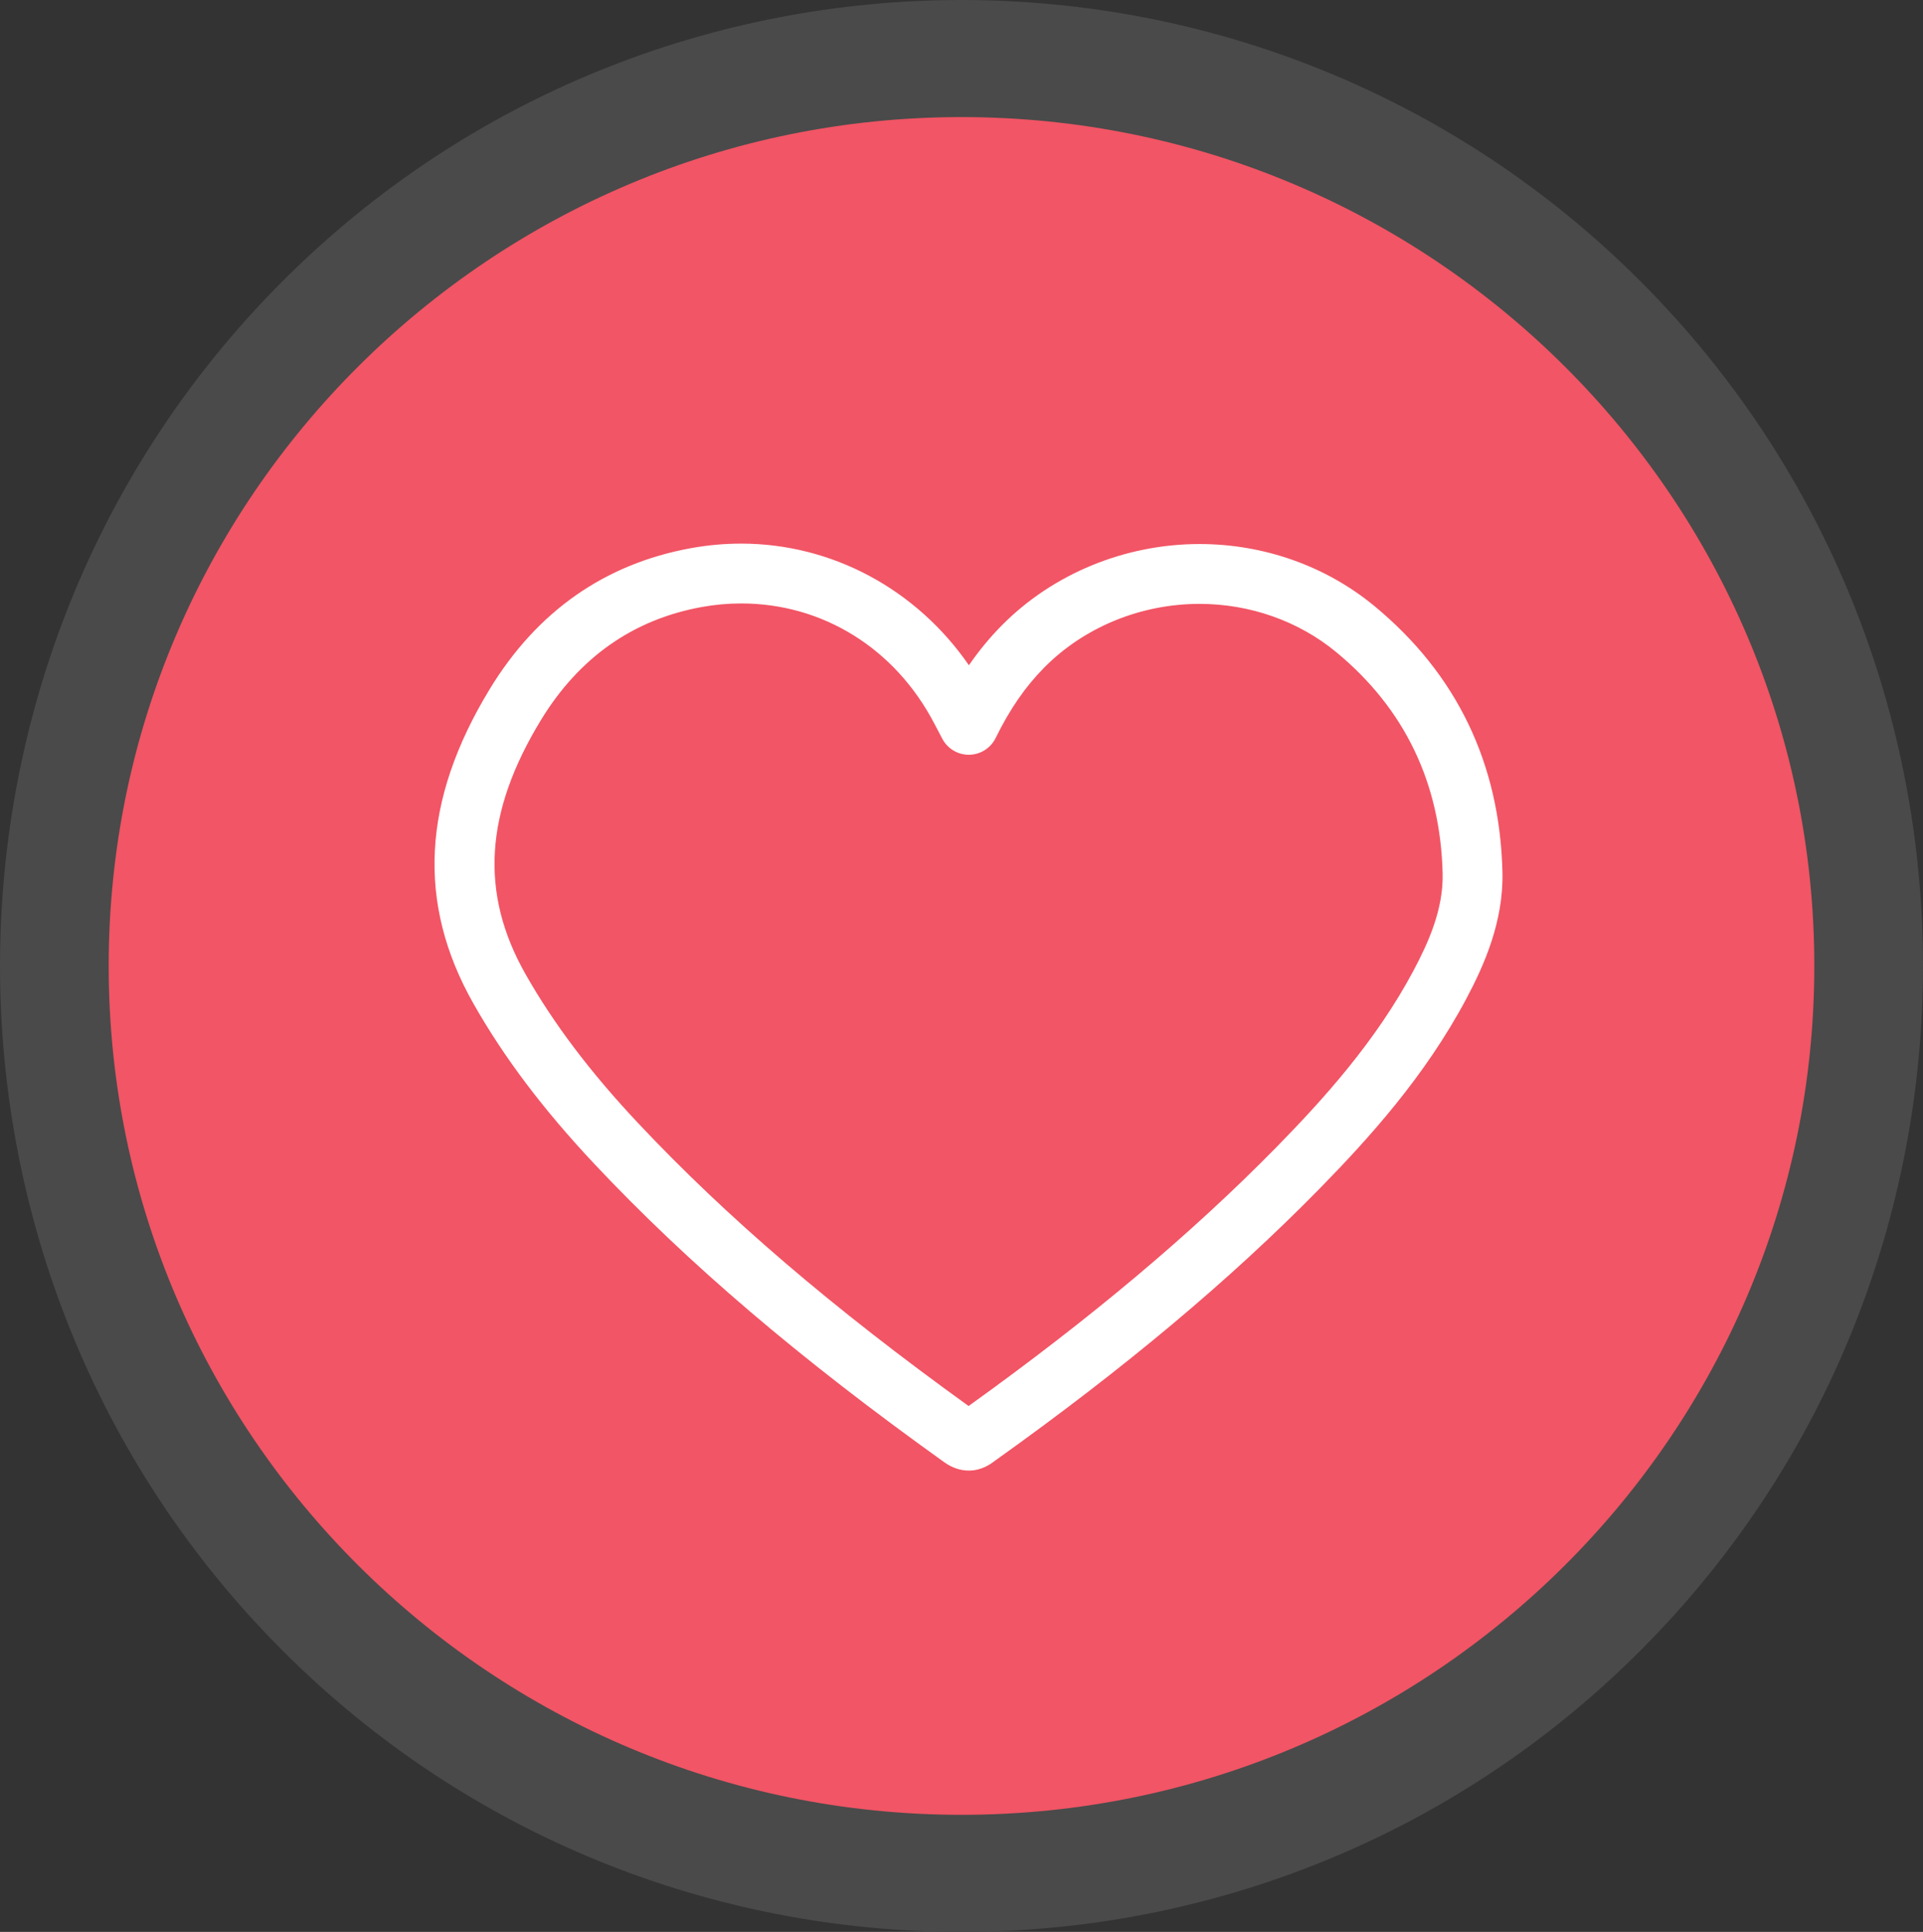 <?xml version="1.0" encoding="UTF-8"?>
<svg width="230px" height="231px" viewBox="0 0 230 231" version="1.1" xmlns="http://www.w3.org/2000/svg" xmlns:xlink="http://www.w3.org/1999/xlink">
    <rect x="0" y="0" width="230" height="231" fill="#333333" stroke="none"/>
    <!-- Generator: Sketch 48.2 (47327) - http://www.bohemiancoding.com/sketch -->
    <title>Group Copy 2</title>
    <desc>Created with Sketch.</desc>
    <defs></defs>
    <g id="Home-(NEW)-Copy" stroke="none" stroke-width="1" fill="none" fill-rule="evenodd" transform="translate(-458, -2623)">
        <g id="Group-18" transform="translate(0, 2623)" fill-rule="nonzero">
            <g id="Group-11" transform="translate(175, 0)">
                <g id="Group-Copy-2" transform="translate(283, 0)">
                    <g id="Group-12">
                        <path d="M33.635,197.206 C-11.212,152.153 -11.212,78.857 33.635,33.78 C78.505,-11.26 151.485,-11.26 196.356,33.78 C241.215,78.845 241.215,152.141 196.356,197.206 C151.498,242.271 78.505,242.259 33.635,197.206 Z" id="Shape" fill="#4A4A4A"></path>
                        <path d="M217,115.5 C217,171.472 171.247,217 115,217 C58.753,217 13,171.472 13,115.5 C13,59.528 58.753,14 115,14 C171.247,14 217,59.528 217,115.5 Z" id="Shape" fill="#F25565"></path>
                        <path d="M115.872,175.839 C114.861,175.84 113.88,175.507 112.953,174.852 C95.614,162.447 82.316,151.113 71.092,139.175 C64.985,132.68 60.249,126.401 56.613,119.979 C49.827,107.996 50.473,95.695 58.585,82.378 C64.251,73.085 72.344,67.421 82.64,65.544 C84.634,65.182 86.653,65 88.648,65 C99.534,65 109.631,70.481 115.885,79.546 C117.094,77.796 118.401,76.212 119.825,74.774 C125.944,68.595 134.562,65.051 143.469,65.051 C151.171,65.051 158.602,67.687 164.392,72.471 C174.243,80.608 179.394,91.315 179.7,104.295 C179.838,110.233 177.473,115.479 175.397,119.386 C170.464,128.671 163.706,136.136 157.745,142.214 C147.133,153.023 134.492,163.613 119.101,174.592 L119.005,174.663 C118.497,175.046 117.439,175.839 115.872,175.839 Z M88.647,72.155 C87.077,72.155 85.487,72.299 83.918,72.584 C75.72,74.078 69.252,78.626 64.697,86.1 C57.963,97.154 57.372,106.799 62.84,116.453 C66.191,122.372 70.594,128.201 76.304,134.275 C86.931,145.576 99.524,156.356 115.848,168.121 C130.499,157.607 142.533,147.492 152.635,137.201 C158.236,131.49 164.57,124.507 169.076,116.029 C170.846,112.695 172.644,108.714 172.546,104.462 C172.289,93.651 168.012,84.743 159.834,77.988 C155.323,74.26 149.511,72.207 143.467,72.207 C136.456,72.207 129.691,74.978 124.907,79.809 C122.635,82.102 120.784,84.783 119.081,88.249 C118.488,89.454 117.272,90.225 115.929,90.247 C115.91,90.248 115.891,90.248 115.871,90.248 C114.55,90.248 113.338,89.52 112.714,88.354 C112.277,87.54 112.014,87.039 111.746,86.512 C107.06,77.539 98.413,72.155 88.647,72.155 Z" id="Shape" fill="#FFFFFF"></path>
                    </g>
                </g>
            </g>
        </g>
    </g>
</svg>